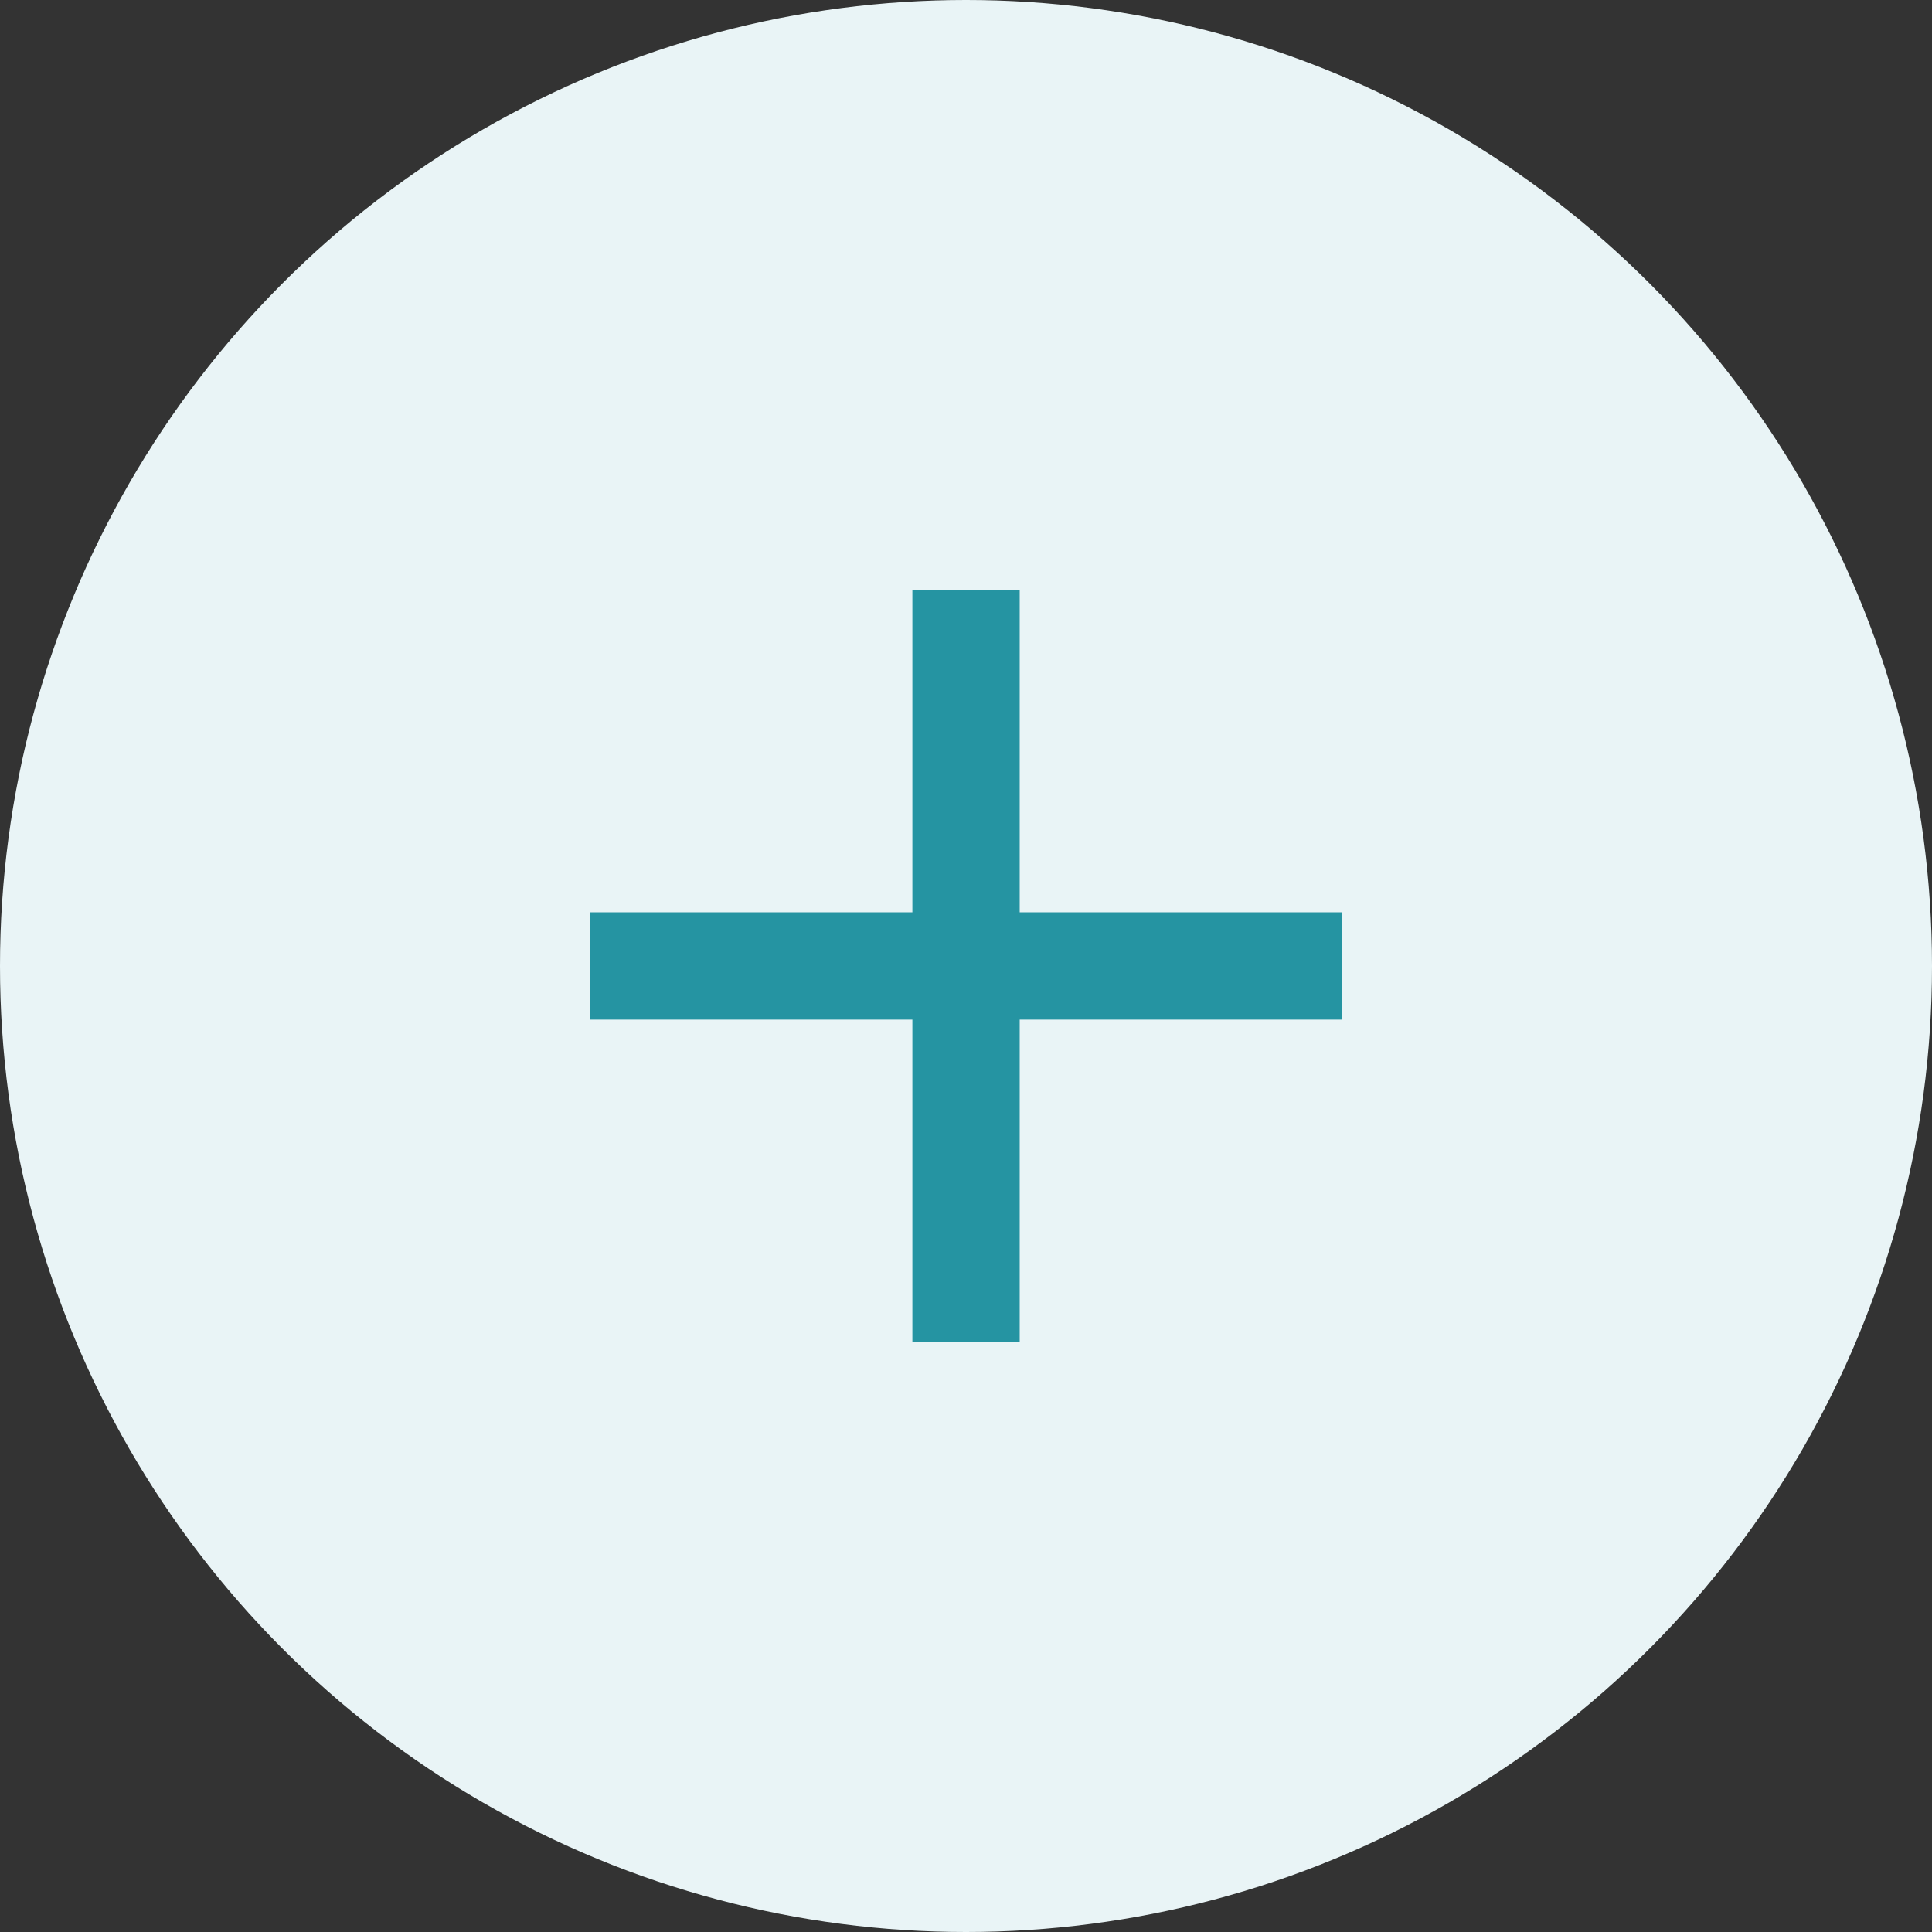   <svg
    width="24"
    height="24"
    viewBox="0 0 24 24"
    fill="none"
    xmlns="http://www.w3.org/2000/svg"
  >
    <rect x="0" y="0" width="24" height="24" fill="#333333" stroke="none"/>
    <circle r="12" transform="matrix(-1 0 0 1 12 12)" fill="#E9F4F6" />
    <g clip-path="url(#clip0_6688:129840)">
      <path
        d="M16.667 12.666H12.667V16.666H11.334V12.666H7.334V11.333H11.334V7.333H12.667V11.333H16.667V12.666Z"
        fill="#2594A2"
      />
    </g>
    <defs>
      <clipPath id="clip0_6688:129840">
        <rect width="16" height="16" fill="white" transform="translate(4 4)" />
      </clipPath>
    </defs>
  </svg>